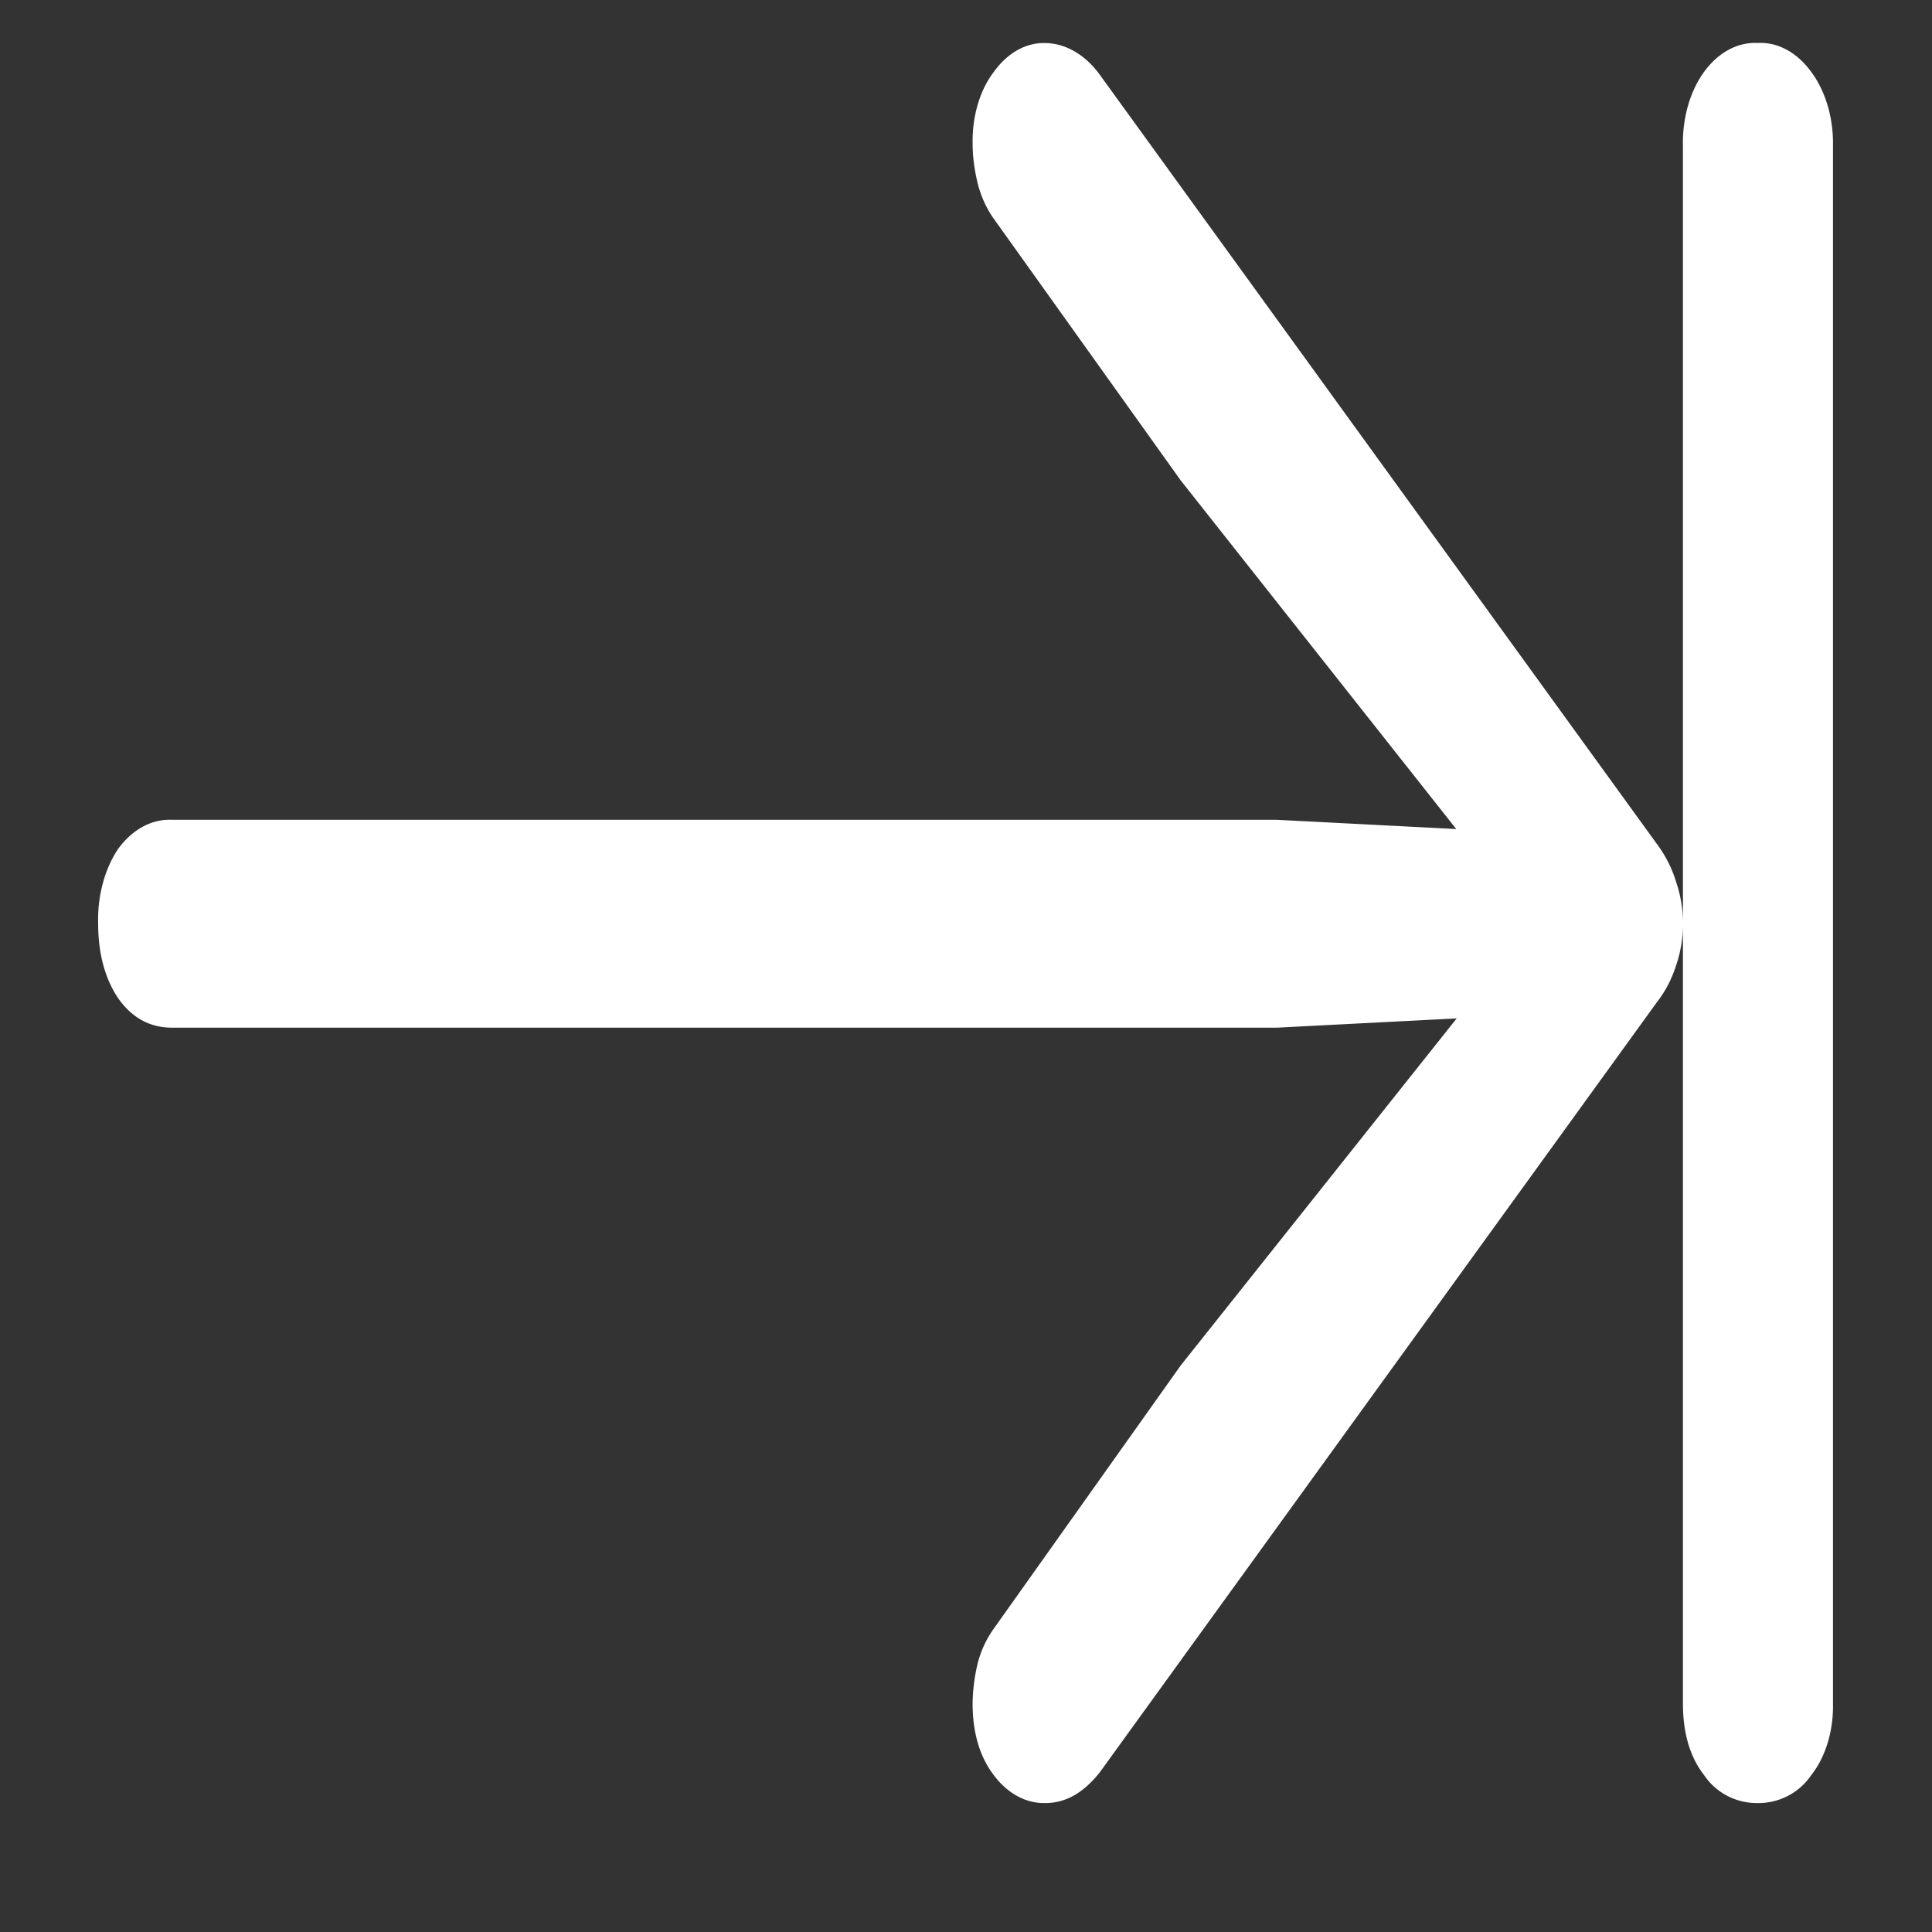 <svg xmlns="http://www.w3.org/2000/svg" width="24" height="24"><rect width="100%" height="100%" fill="#333333" stroke="none"/><path style="stroke:none;fill-rule:nonzero;fill:#fff;fill-opacity:1" d="M12.988 22.398c.25 0 .477-.128.68-.39l6.926-9.574c.097-.125.176-.278.23-.45.11-.324.11-.695 0-1.02a1.522 1.522 0 0 0-.23-.464L13.668.937c-.18-.253-.426-.398-.68-.402-.242-.008-.472.121-.644.36-.172.226-.266.546-.262.878 0 .172.023.34.063.504.039.157.105.301.187.422l2.336 3.27 4.094 5.18.207-.805-3.106-.16H2.137c-.25-.012-.489.117-.668.359-.168.25-.258.582-.25.922 0 .375.082.687.25.937.172.243.394.364.668.364h13.726l3.106-.16-.207-.793-4.094 5.148-2.336 3.289a1.293 1.293 0 0 0-.187.414 2.24 2.24 0 0 0-.063.496c0 .367.09.664.262.89.172.231.406.356.644.348Zm8.844 0a.79.79 0 0 0 .668-.347c.18-.227.277-.555.27-.89V1.815c.007-.343-.09-.68-.27-.921-.176-.243-.418-.375-.668-.36-.246-.012-.488.117-.664.36-.176.242-.27.578-.262.921V21.16c0 .367.086.664.262.89a.788.788 0 0 0 .664.348Zm0 0"/></svg>